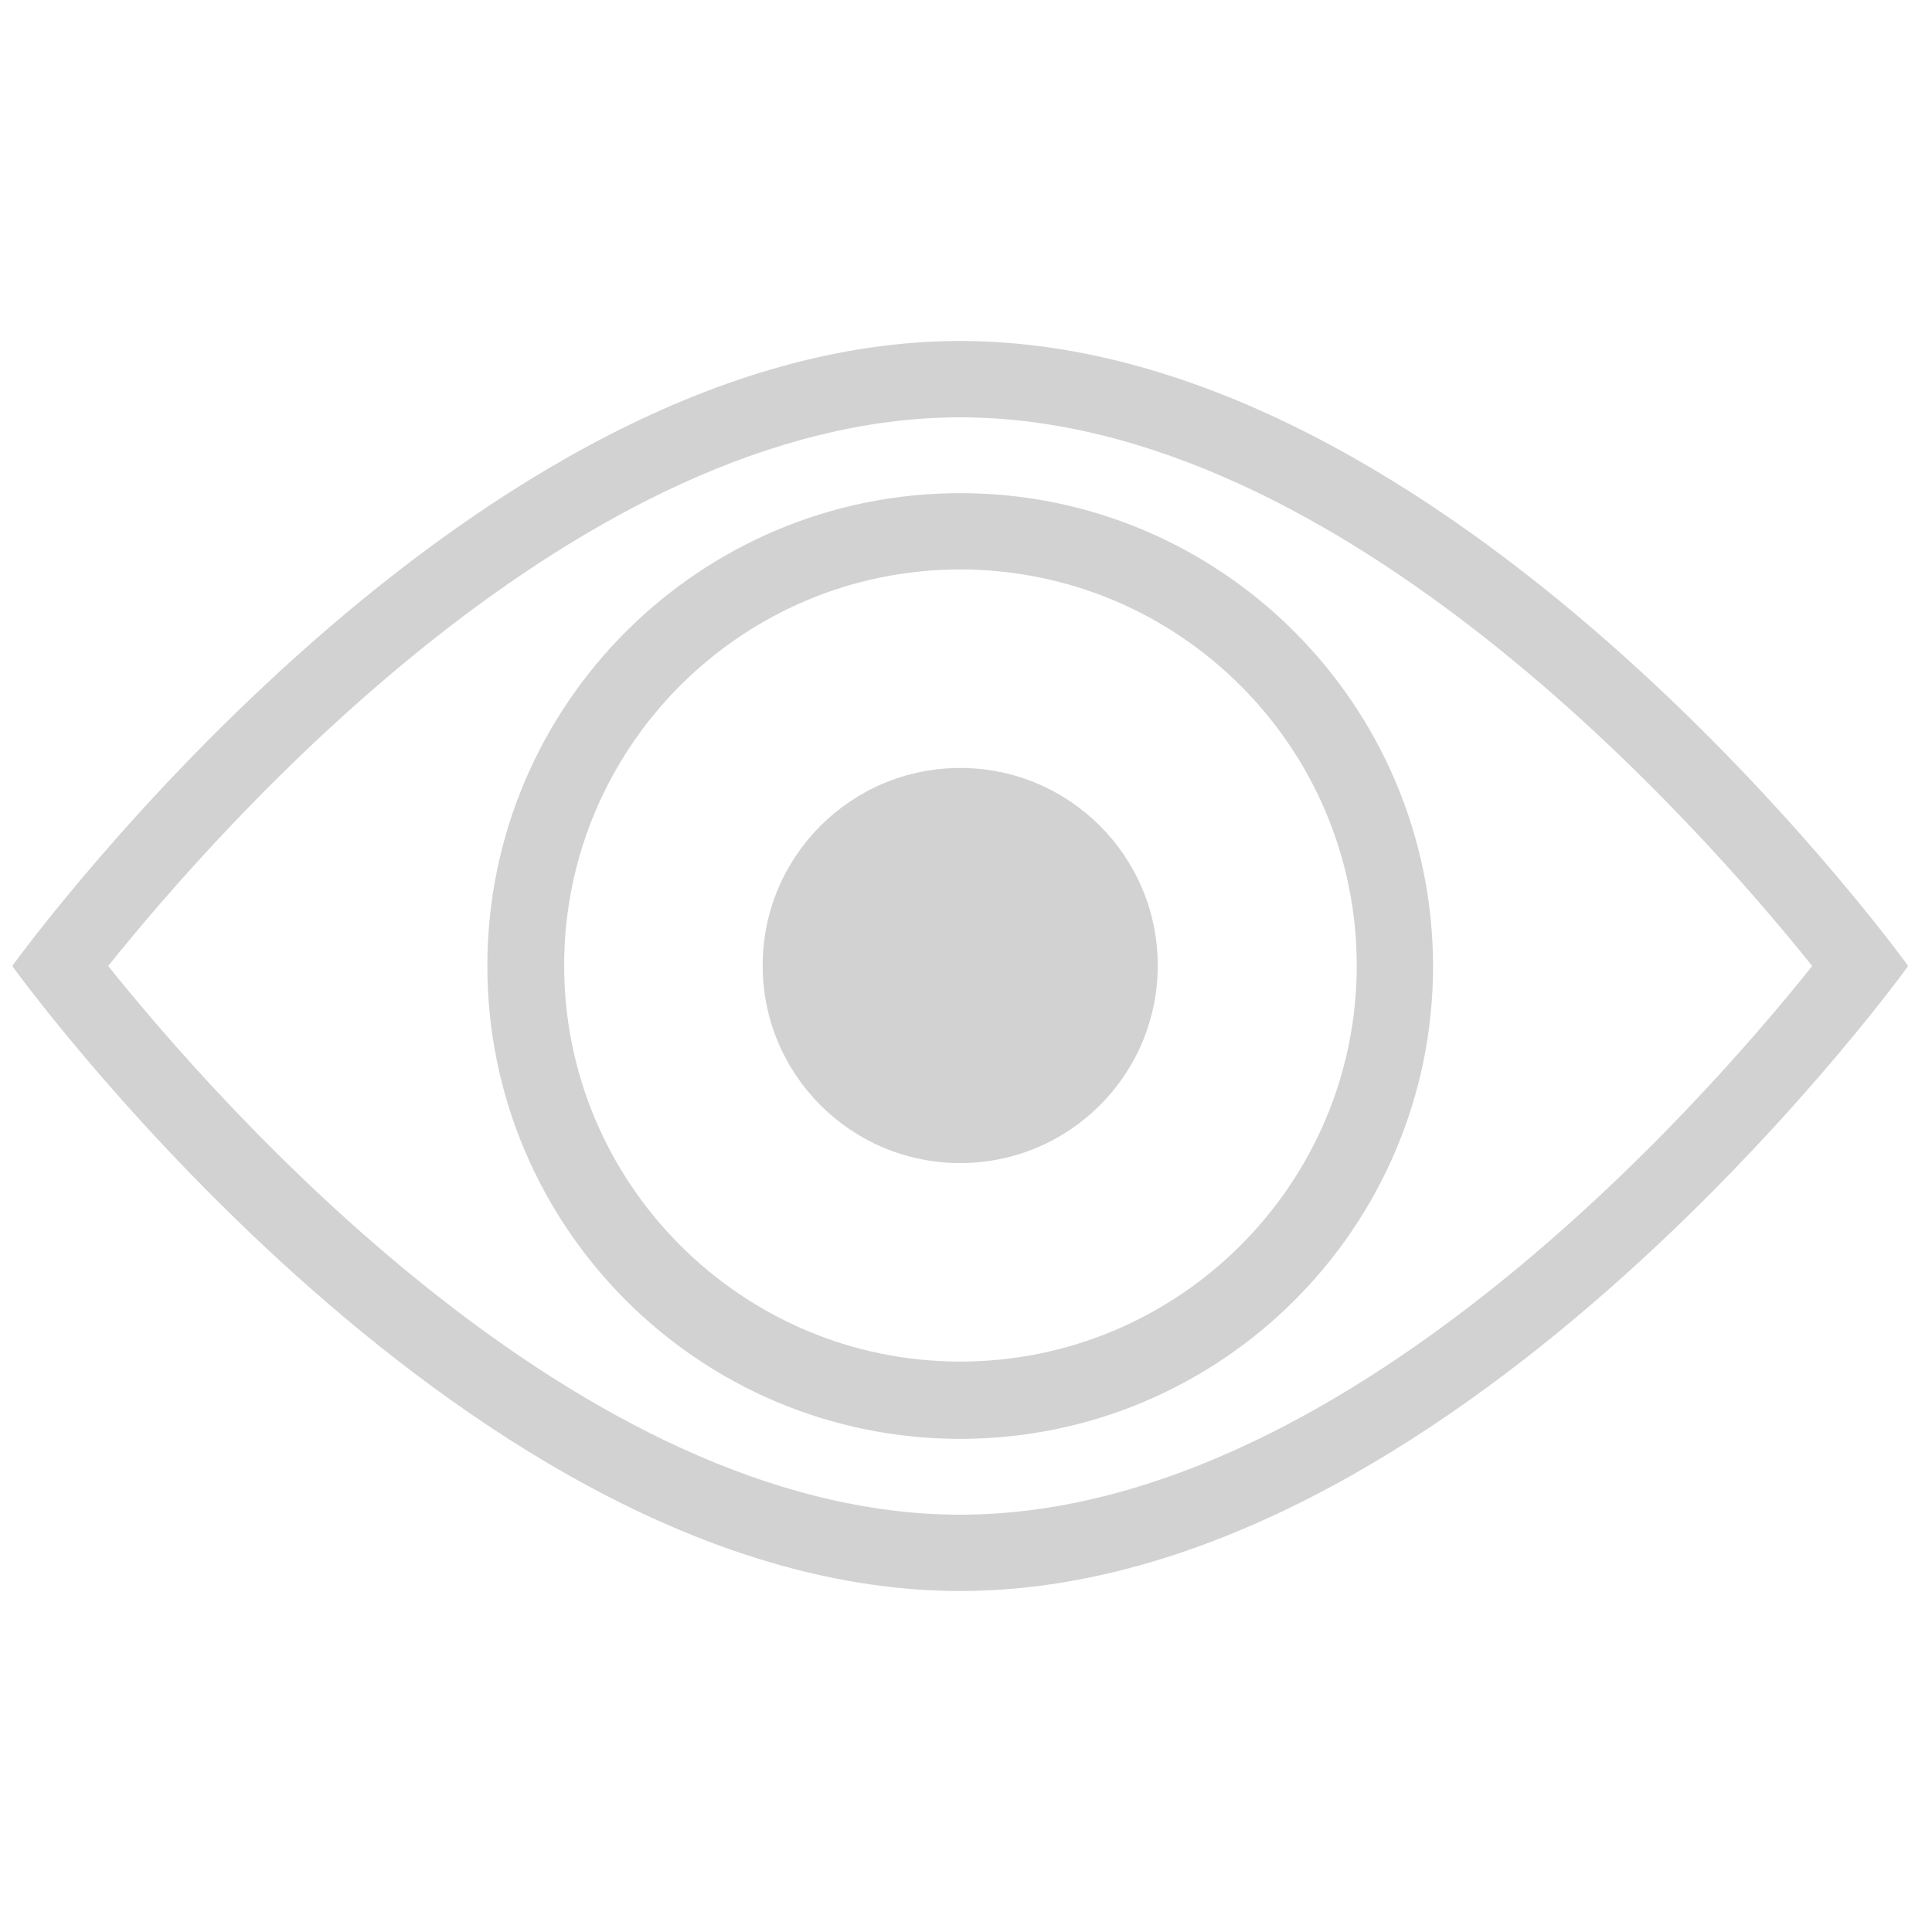 <?xml version="1.0" encoding="utf-8"?>
<!-- Generator: Adobe Illustrator 19.0.0, SVG Export Plug-In . SVG Version: 6.00 Build 0)  -->
<svg version="1.1" id="Capa_1" xmlns="http://www.w3.org/2000/svg" xmlns:xlink="http://www.w3.org/1999/xlink" x="0px" y="0px"
	 viewBox="1 107.3 400 400" style="enable-background:new 1 107.3 400 400;" xml:space="preserve">
<style type="text/css">
	.st0{fill:#D2D2D2;}
</style>
<path class="st0" d="M199.8,193.7c78.9,0,153.4,84.9,176.4,113.6c-22.9,28.7-97.5,113.6-176.4,113.6c-78.9,0-153.4-84.9-176.4-113.6
	C46.4,278.6,120.9,193.7,199.8,193.7 M199.8,177.9C99.1,177.9,7.9,301.3,3.6,307.2v0.2c4.3,5.9,95.5,129.3,196.2,129.3
	c100.7,0,191.9-123.4,196.2-129.3v-0.2C391.7,301.3,300.5,177.9,199.8,177.9L199.8,177.9z M199.8,225.2c45.3,0,82.1,36.8,82.1,82
	s-36.8,82-82.1,82c-45.2,0-82-36.8-82-82S154.5,225.2,199.8,225.2 M199.8,209.4c-54,0-97.9,43.8-97.9,97.9c0,54,43.8,97.9,97.9,97.9
	c54,0,97.9-43.8,97.9-97.9C297.6,253.2,253.8,209.4,199.8,209.4L199.8,209.4z M199.8,266.3c-22.6,0-40.9,18.3-40.9,40.9
	s18.3,40.9,40.9,40.9c22.6,0,40.9-18.3,40.9-40.9S222.4,266.3,199.8,266.3z"/>
</svg>
